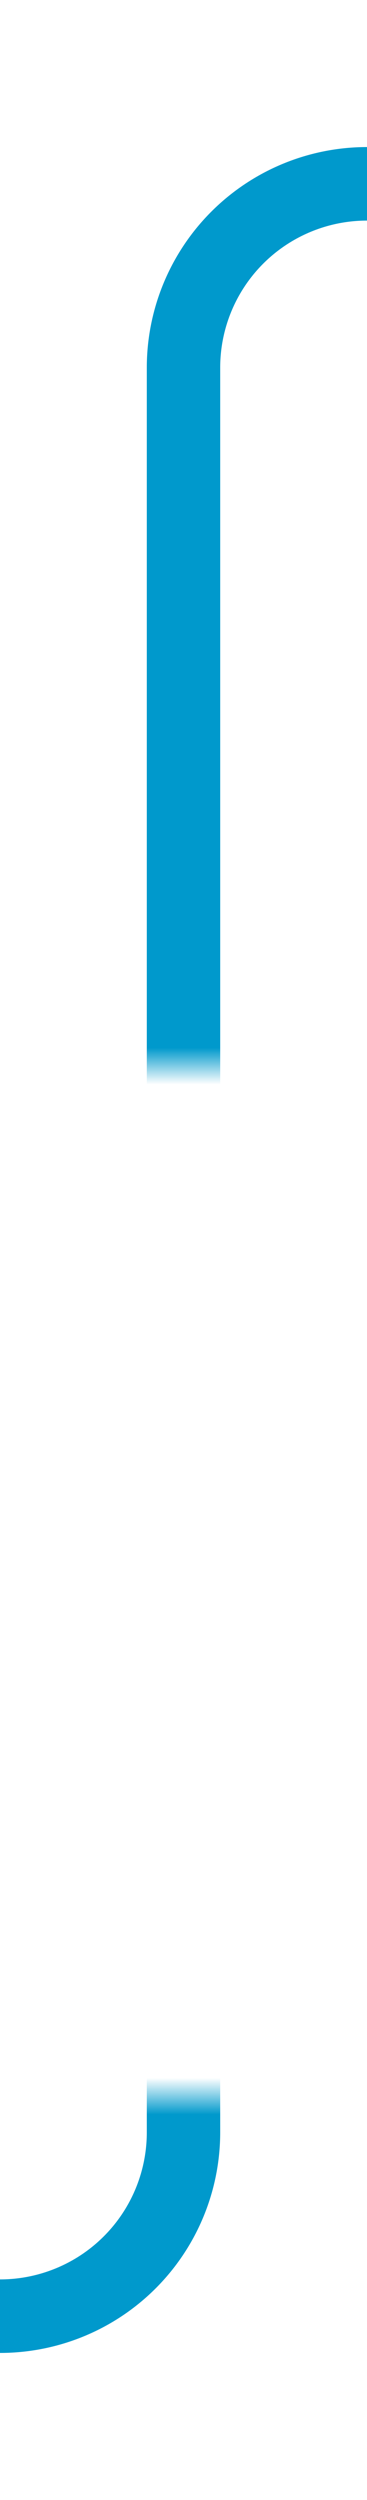 ﻿<?xml version="1.0" encoding="utf-8"?>
<svg version="1.1" xmlns:xlink="http://www.w3.org/1999/xlink" width="10px" height="68px" preserveAspectRatio="xMidYMin meet" viewBox="546 59  8 68" xmlns="http://www.w3.org/2000/svg">
  <defs>
    <mask fill="white" id="clip52">
      <path d="M 494 88  L 606 88  L 606 116  L 494 116  Z M 494 54  L 606 54  L 606 125  L 494 125  Z " fill-rule="evenodd" />
    </mask>
  </defs>
  <path d="M 502 122  L 545 122  A 5 5 0 0 0 550 117 L 550 69  A 5 5 0 0 1 555 64 L 578 64  " stroke-width="2" stroke="#0099cc" fill="none" mask="url(#clip52)" />
  <path d="M 572.893 59.707  L 577.186 64  L 572.893 68.293  L 574.307 69.707  L 579.307 64.707  L 580.014 64  L 579.307 63.293  L 574.307 58.293  L 572.893 59.707  Z " fill-rule="nonzero" fill="#0099cc" stroke="none" mask="url(#clip52)" />
</svg>